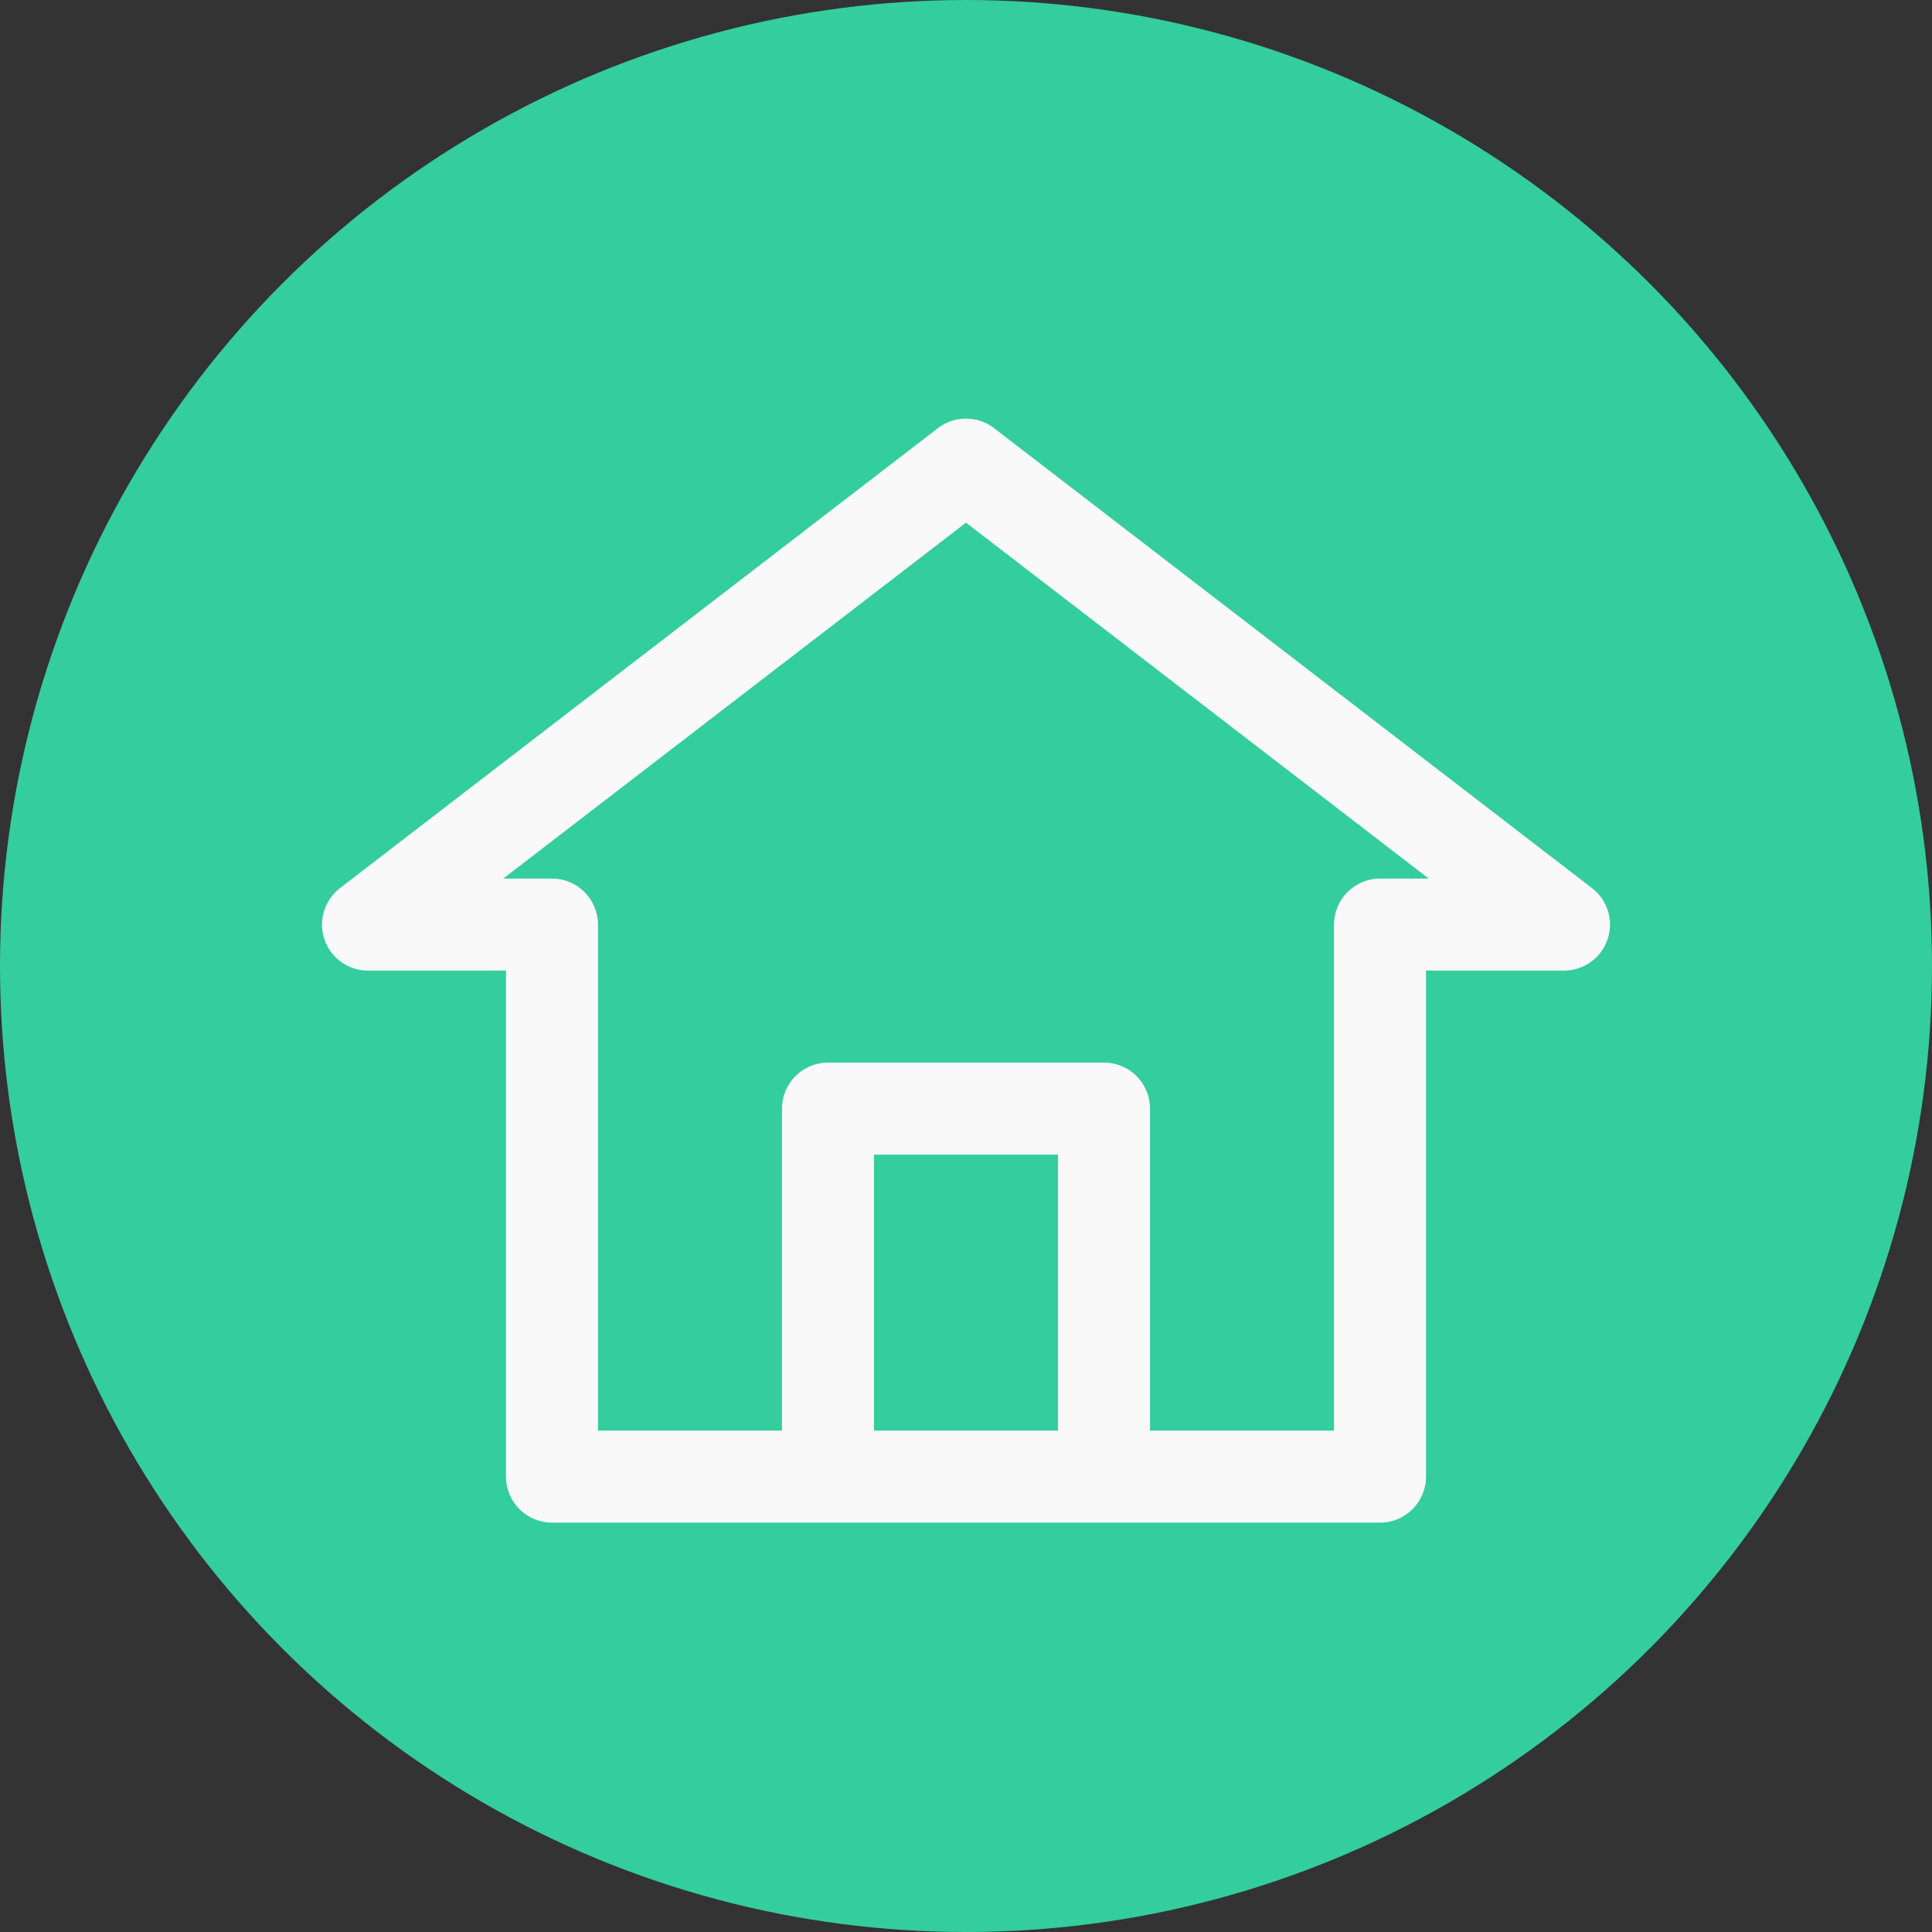 <svg width="120" height="120" viewBox="0 0 120 120" fill="none" xmlns="http://www.w3.org/2000/svg">
<rect x="0" y="0" width="120" height="120" fill="#333333" stroke="none"/>
<circle cx="60" cy="60" r="60" fill="#34CD9E"/>
<path d="M98.887 55.166L61.743 26.593C60.715 25.802 59.285 25.802 58.257 26.593L21.113 55.166C19.863 56.129 19.631 57.923 20.594 59.173C21.135 59.874 21.97 60.285 22.856 60.286H31.428V91.715C31.428 93.293 32.707 94.573 34.285 94.573H85.715C87.293 94.573 88.572 93.293 88.572 91.715V60.286H97.144C98.722 60.285 100.001 59.005 100 57.427C100 56.541 99.589 55.706 98.887 55.166ZM65.715 88.858H54.285V71.715H65.715V88.858ZM85.715 54.571C84.137 54.571 82.858 55.85 82.858 57.428V88.858H71.429V68.857C71.429 67.279 70.15 66 68.572 66H51.428C49.85 66 48.571 67.279 48.571 68.857V88.858H37.142V57.428C37.142 55.85 35.863 54.571 34.285 54.571H31.256L60 32.462L88.744 54.571H85.715Z" fill="#F9F9F9"/>
</svg>
